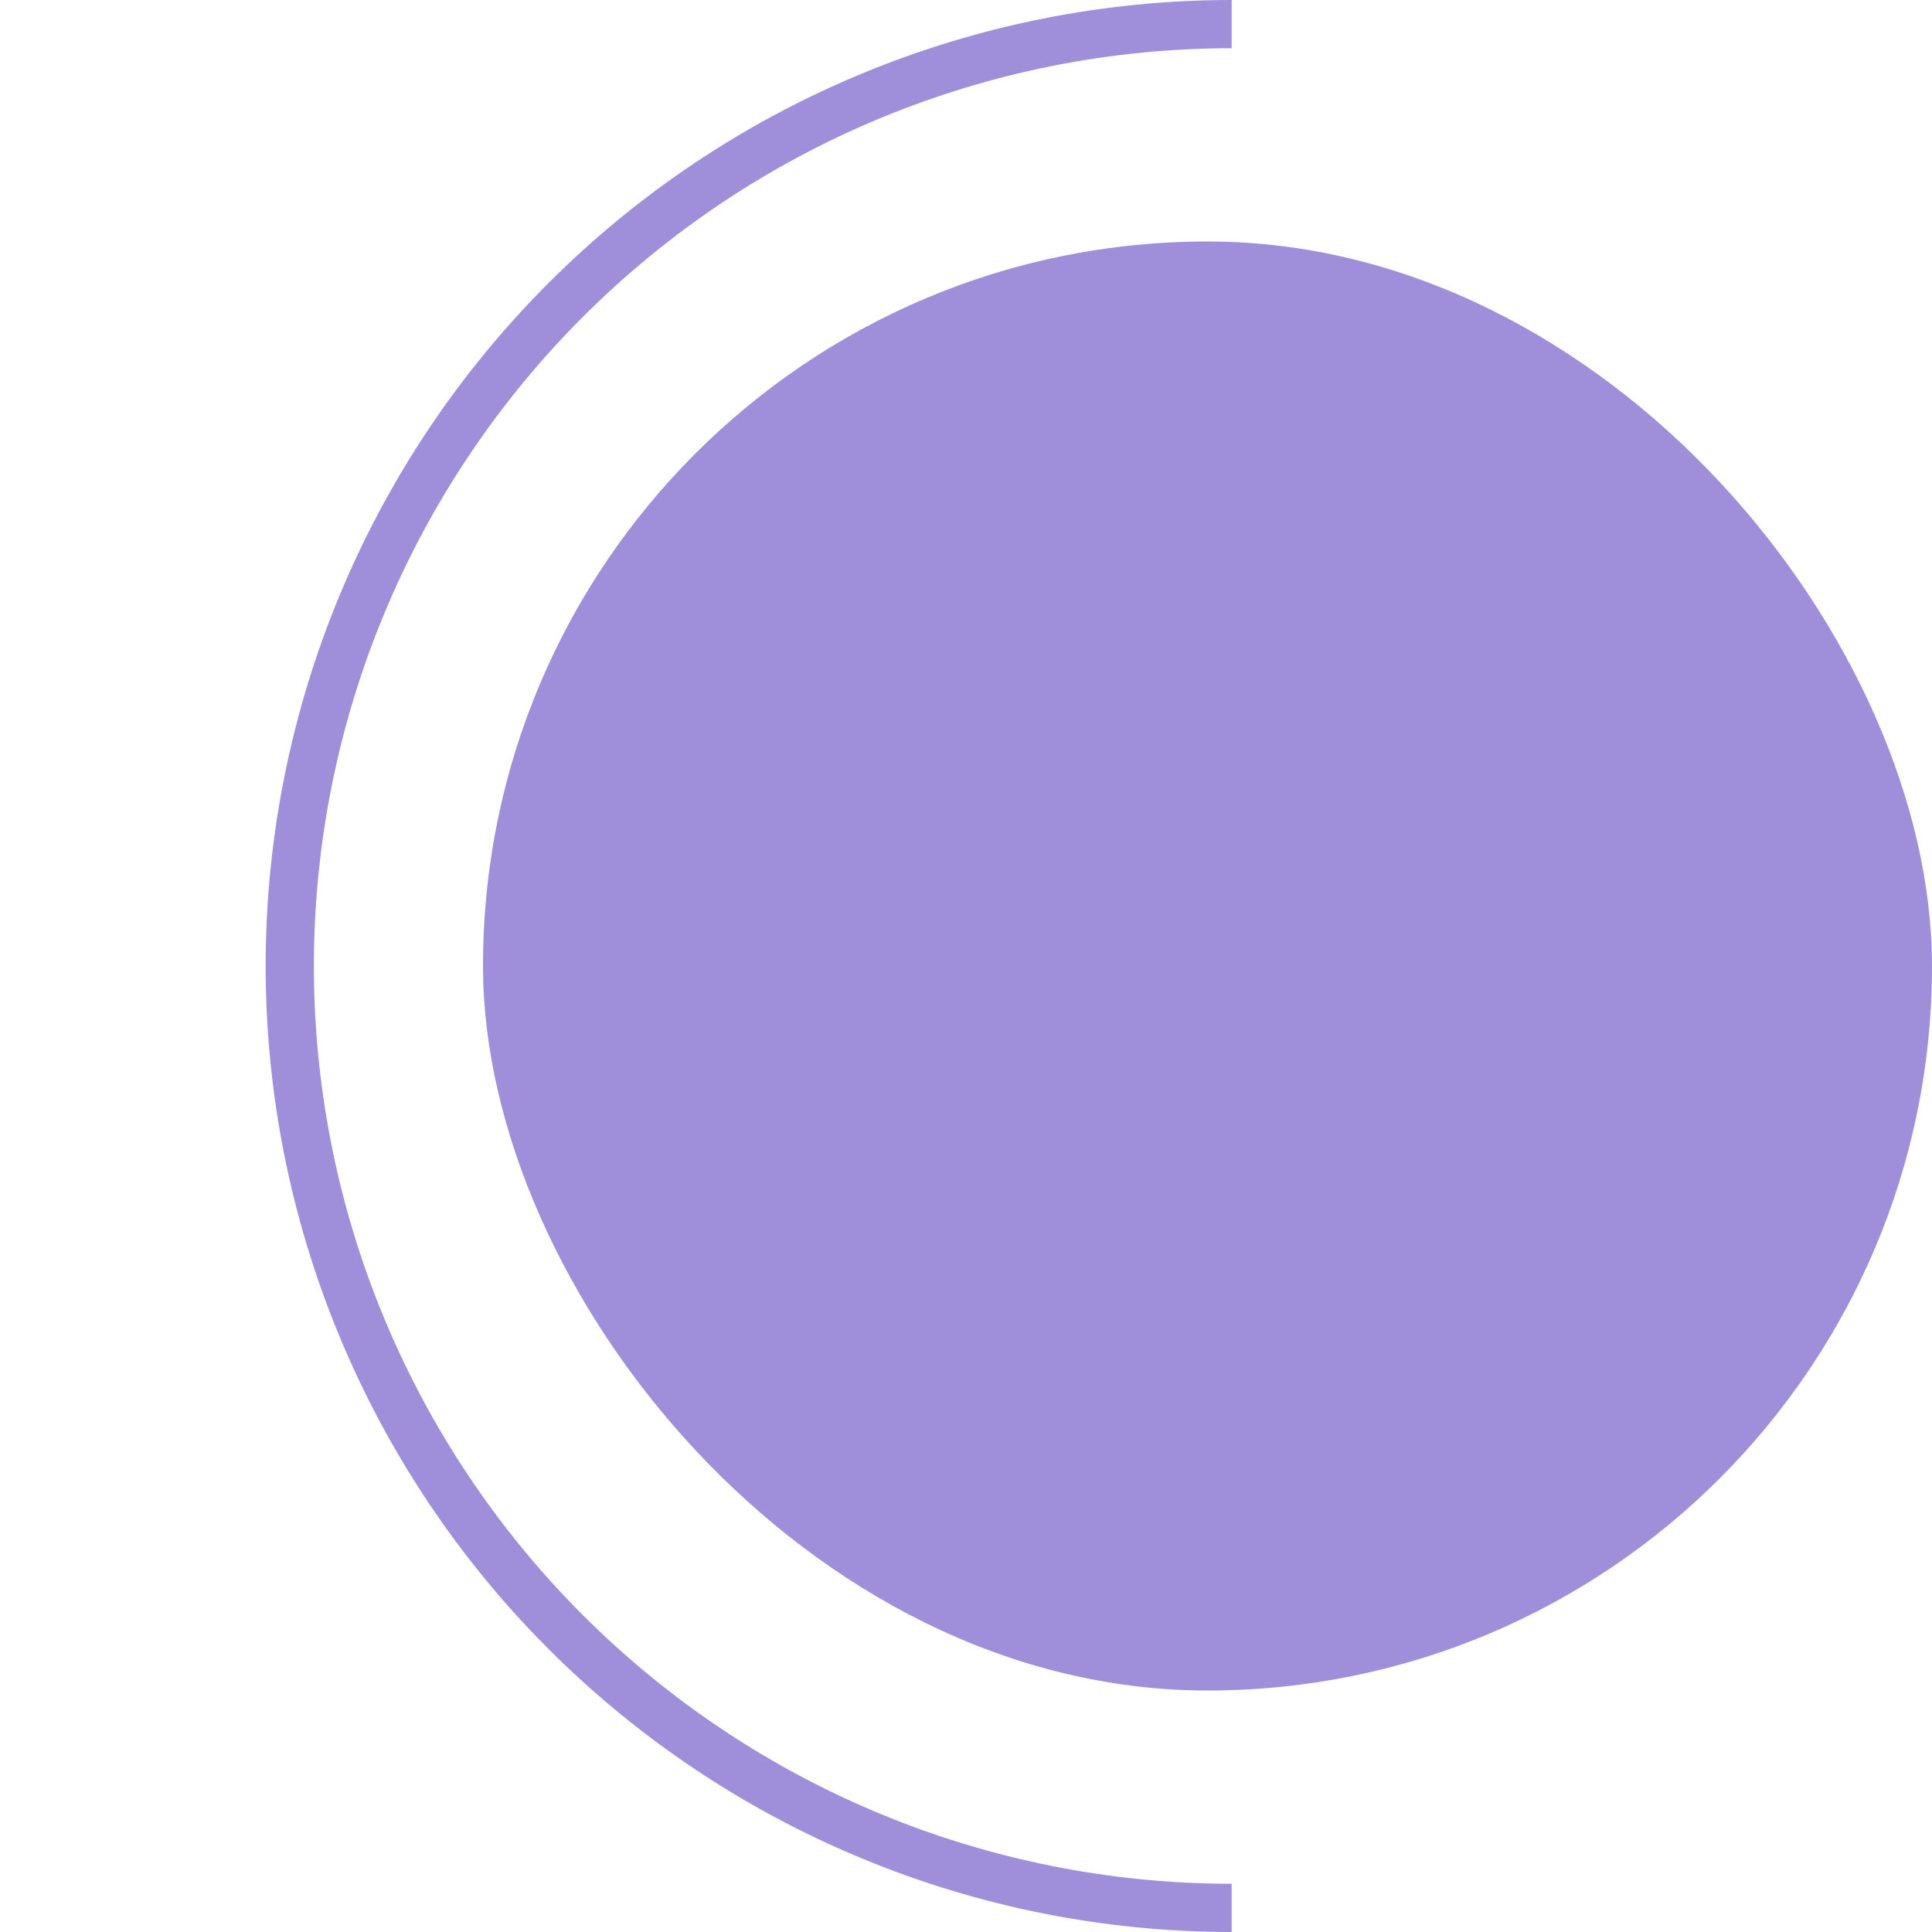 <svg width="80" height="80" viewBox="0 0 80 80" fill="none" xmlns="http://www.w3.org/2000/svg">
<path d="M51 0C45.747 -6.26399e-08 40.546 1.035 35.693 3.045C30.84 5.055 26.43 8.001 22.716 11.716C19.001 15.43 16.055 19.84 14.045 24.693C12.035 29.546 11 34.747 11 40C11 45.253 12.035 50.454 14.045 55.307C16.055 60.16 19.001 64.57 22.716 68.284C26.43 71.999 30.84 74.945 35.693 76.955C40.546 78.965 45.747 80 51 80V78.003C46.009 78.003 41.068 77.02 36.457 75.11C31.846 73.2 27.657 70.401 24.128 66.872C20.599 63.343 17.8 59.154 15.89 54.543C13.98 49.932 12.997 44.991 12.997 40C12.997 35.009 13.98 30.068 15.89 25.457C17.8 20.846 20.599 16.657 24.128 13.128C27.657 9.599 31.846 6.8 36.457 4.89C41.068 2.98 46.009 1.997 51 1.997V0Z" fill="#9F8EDA"/>
<rect x="20" y="10" width="60" height="60" rx="30" fill="#9F8EDA"/>
</svg>
